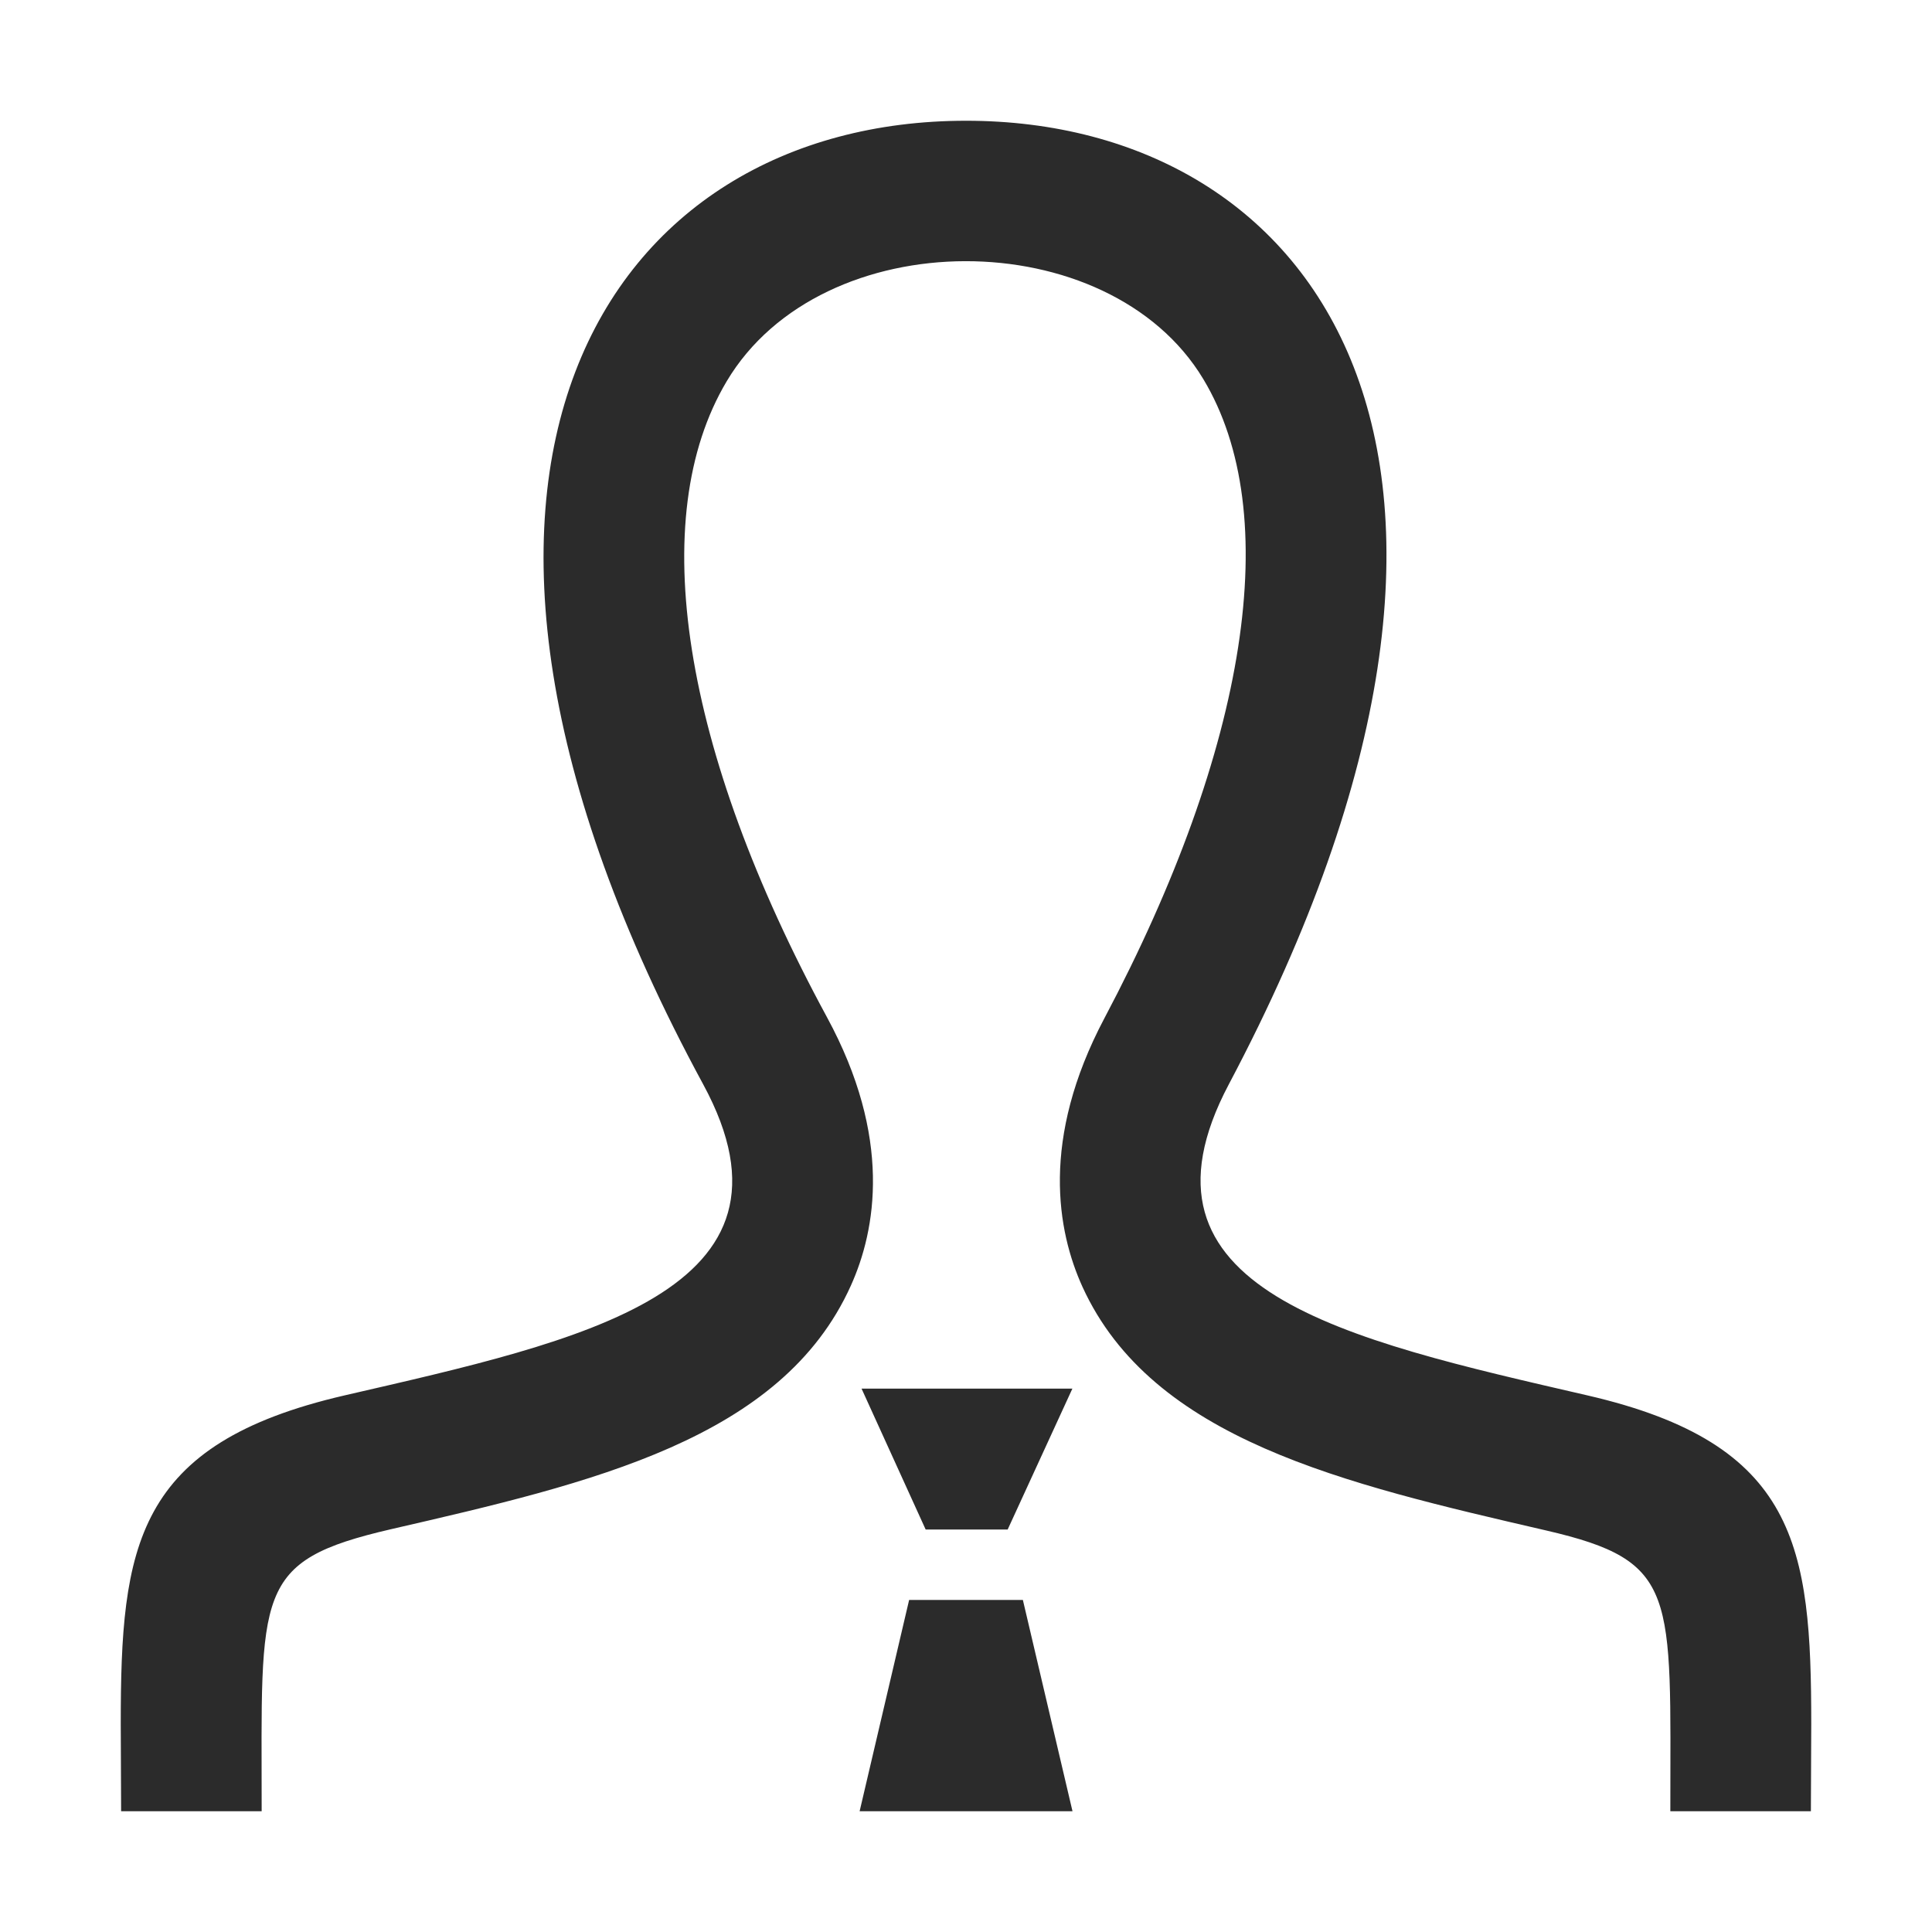 <svg width="16" height="16" viewBox="0 0 16 16" fill="none" xmlns="http://www.w3.org/2000/svg">
<path d="M14.997 15H13.833C13.833 13.189 13.903 12.929 12.806 12.675C11.128 12.287 9.543 11.922 8.965 10.658C8.755 10.196 8.615 9.436 9.146 8.433C10.337 6.183 10.636 4.253 9.965 3.139C9.182 1.838 6.807 1.831 6.018 3.158C5.345 4.288 5.647 6.207 6.848 8.423C7.391 9.422 7.255 10.185 7.046 10.648C6.473 11.919 4.902 12.281 3.239 12.664C2.094 12.929 2.167 13.172 2.167 15H1.003L1 14.276C1 12.806 1.116 11.957 2.854 11.556C4.817 11.103 6.755 10.697 5.823 8.979C3.062 3.887 5.035 1 8 1C10.907 1 12.93 3.78 10.177 8.979C9.272 10.687 11.139 11.093 13.146 11.556C14.884 11.957 15 12.806 15 14.276L14.997 15ZM7.135 11.5L7.666 12.667H8.345L8.881 11.5H7.135ZM8.882 15L8.471 13.25H7.529L7.119 15H8.882V15Z" fill="#2B2B2B"/>
</svg>
